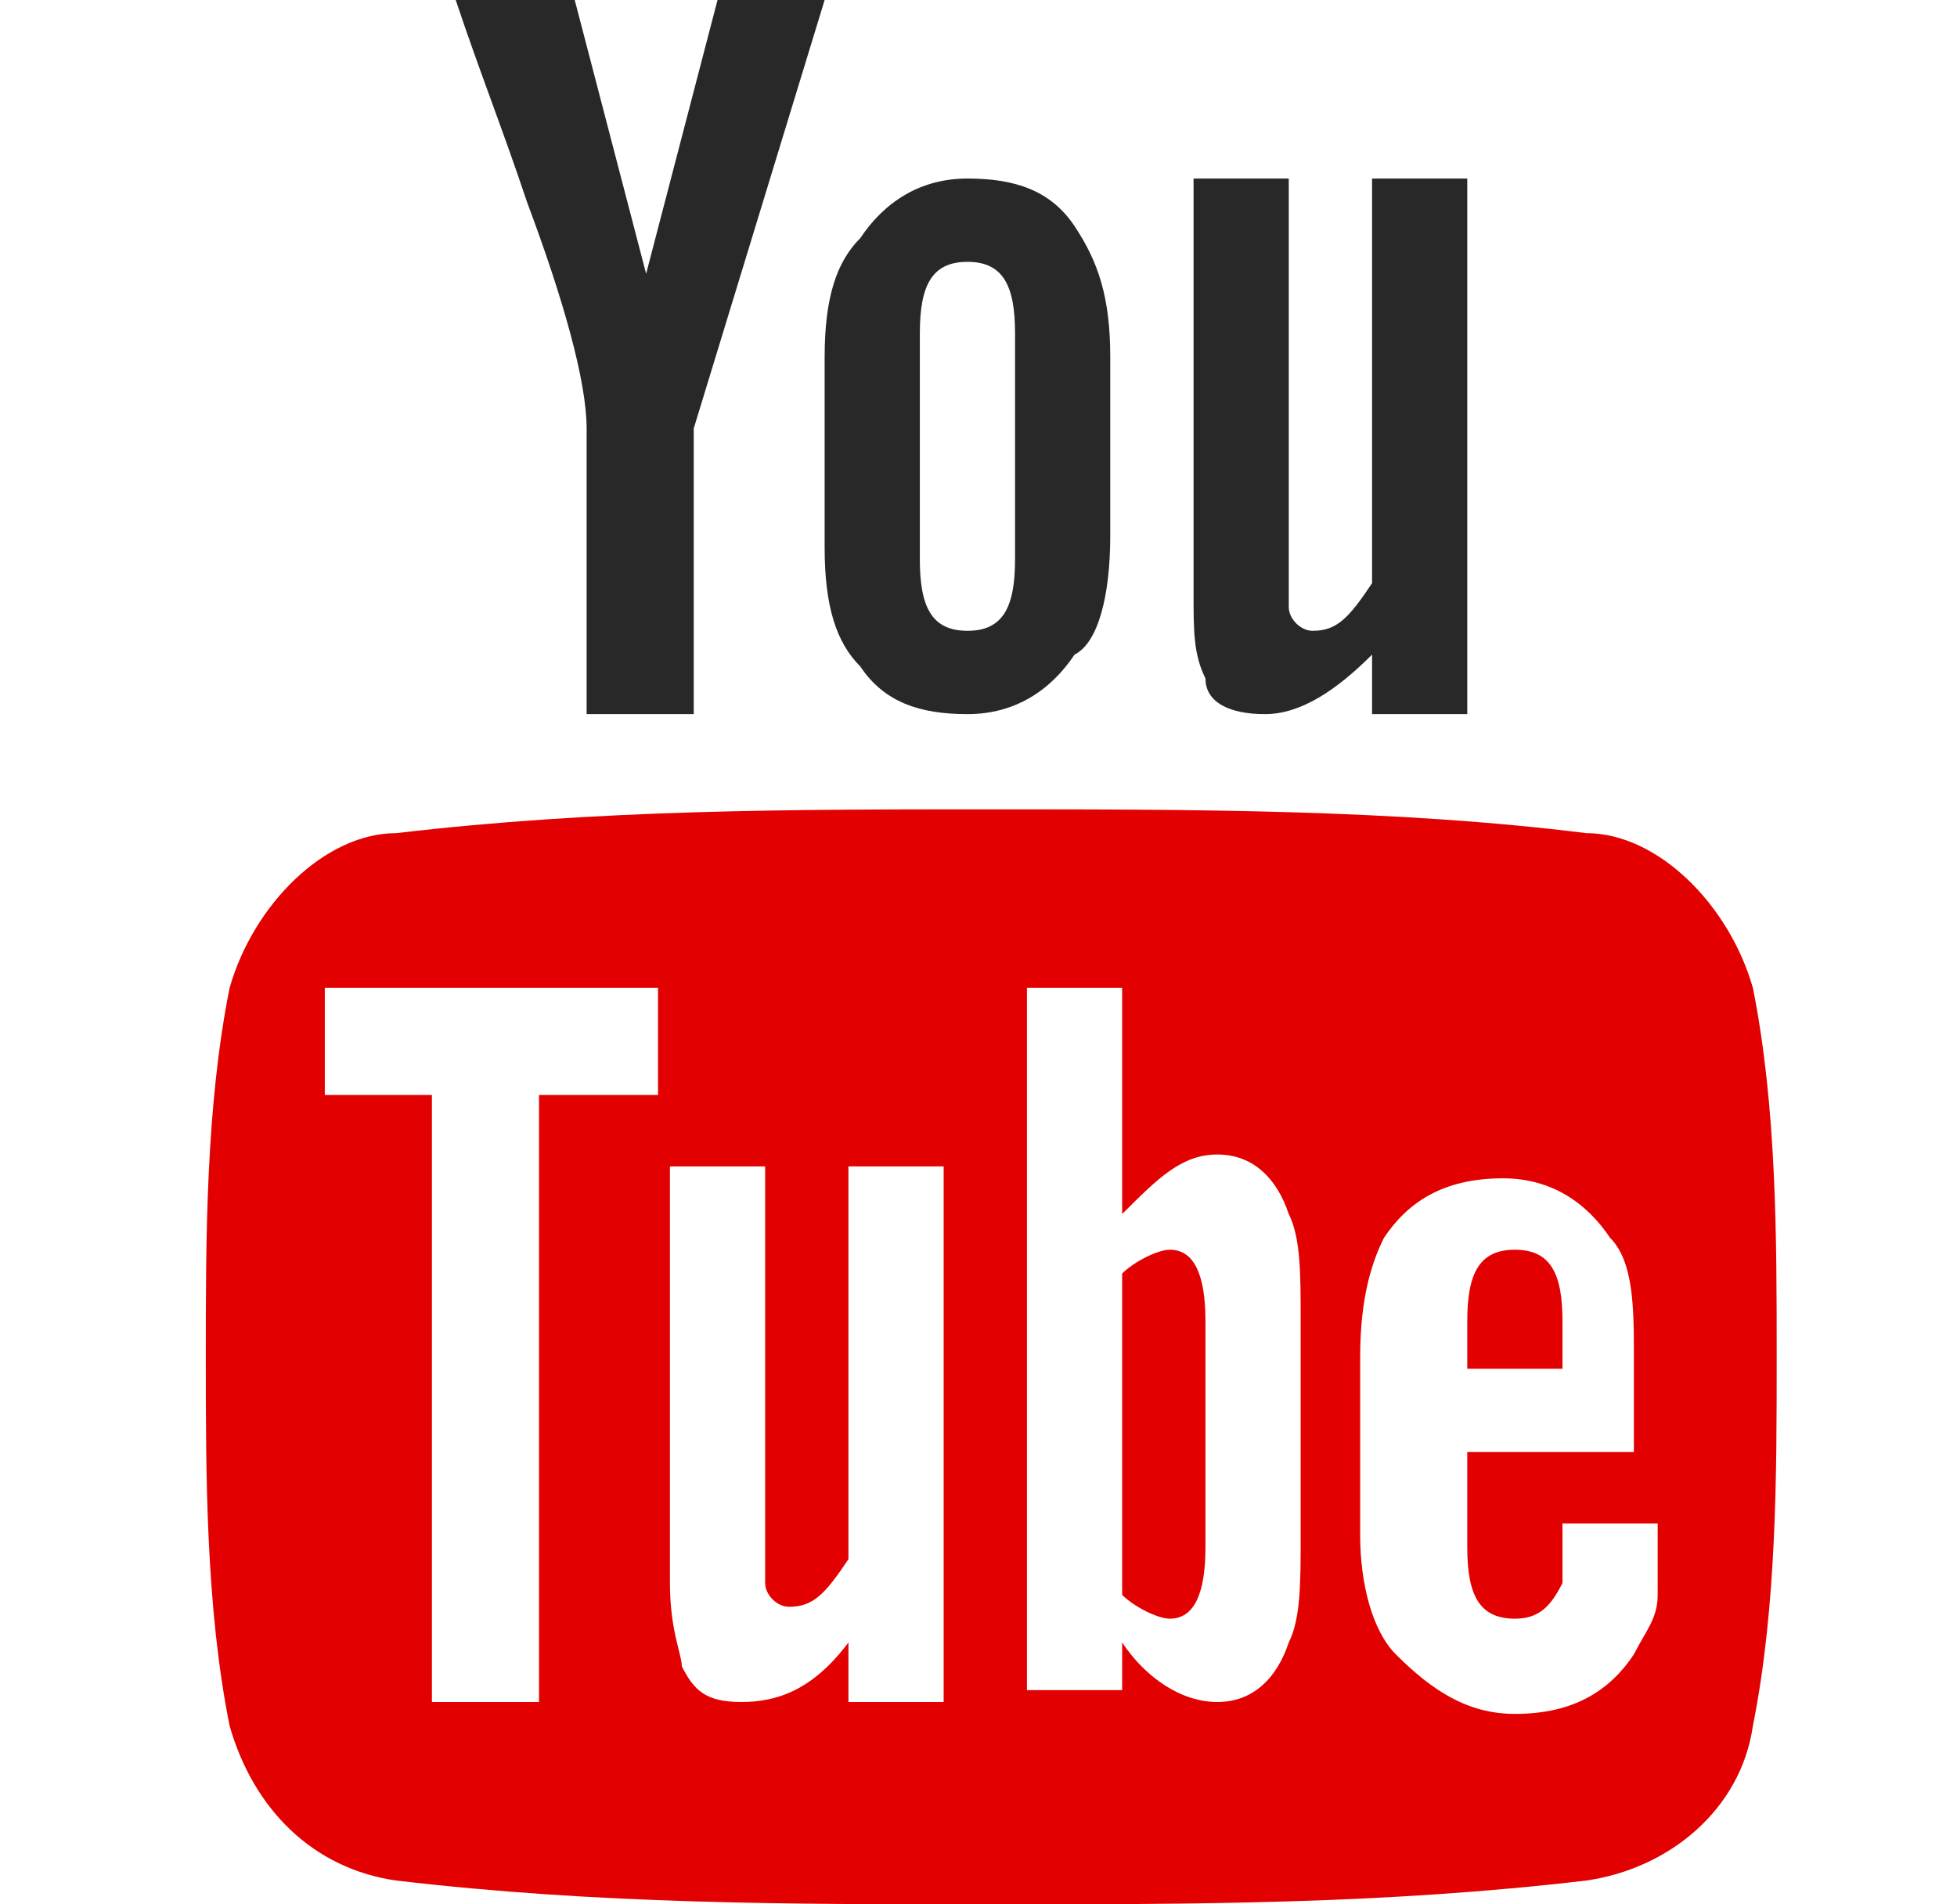 <svg width="37" height="36" viewBox="0 0 37 36" fill="none" xmlns="http://www.w3.org/2000/svg">
<path d="M15.591 0H13.566L12.216 5.175L10.866 0H8.616C9.066 1.35 9.516 2.475 9.966 3.825C10.641 5.625 11.091 7.2 11.091 8.1V13.5H13.116V8.1L15.591 0ZM20.991 10.125V6.75C20.991 5.625 20.766 4.95 20.316 4.275C19.866 3.6 19.191 3.375 18.291 3.375C17.391 3.375 16.716 3.825 16.266 4.5C15.816 4.95 15.591 5.625 15.591 6.75V10.35C15.591 11.475 15.816 12.15 16.266 12.6C16.716 13.275 17.391 13.5 18.291 13.5C19.191 13.5 19.866 13.05 20.316 12.375C20.766 12.15 20.991 11.25 20.991 10.125ZM19.191 10.575C19.191 11.475 18.966 11.925 18.291 11.925C17.616 11.925 17.391 11.475 17.391 10.575V6.3C17.391 5.4 17.616 4.95 18.291 4.95C18.966 4.95 19.191 5.4 19.191 6.3V10.575ZM27.741 13.5V3.375H25.941V11.025C25.491 11.7 25.266 11.925 24.816 11.925C24.591 11.925 24.366 11.7 24.366 11.475V3.375H22.566V11.25C22.566 11.925 22.566 12.375 22.791 12.825C22.791 13.275 23.241 13.5 23.916 13.5C24.591 13.5 25.266 13.05 25.941 12.375V13.5H27.741Z" fill="#282828"/>
<path d="M28.641 23.625C27.966 23.625 27.741 24.075 27.741 24.975V25.875H29.541V24.975C29.541 24.075 29.316 23.625 28.641 23.625ZM22.116 23.625C21.891 23.625 21.441 23.85 21.216 24.075V30.15C21.441 30.375 21.891 30.6 22.116 30.6C22.566 30.6 22.791 30.15 22.791 29.25V24.975C22.791 24.075 22.566 23.625 22.116 23.625Z" fill="#E30000"/>
<path d="M33.141 18.675C32.691 17.1 31.341 15.75 29.991 15.75C26.391 15.3 22.566 15.3 18.741 15.3C14.916 15.3 11.316 15.3 7.491 15.75C6.141 15.75 4.791 17.1 4.341 18.675C3.891 20.925 3.891 23.4 3.891 25.65C3.891 27.9 3.891 30.375 4.341 32.625C4.791 34.2 5.916 35.325 7.491 35.55C11.316 36 14.916 36 18.741 36C22.566 36 26.166 36 29.991 35.55C31.566 35.325 32.916 34.2 33.141 32.625C33.591 30.375 33.591 27.9 33.591 25.65C33.591 23.4 33.591 20.925 33.141 18.675ZM12.441 20.7H10.191V32.175H8.166V20.7H6.141V18.675H12.441V20.7ZM17.841 32.175H16.041V31.05C15.366 31.95 14.691 32.175 14.016 32.175C13.341 32.175 13.116 31.95 12.891 31.5C12.891 31.275 12.666 30.825 12.666 29.925V22.05H14.466V29.925C14.466 30.15 14.691 30.375 14.916 30.375C15.366 30.375 15.591 30.15 16.041 29.475V22.05H17.841V32.175ZM24.591 29.025C24.591 29.925 24.591 30.6 24.366 31.05C24.141 31.725 23.691 32.175 23.016 32.175C22.341 32.175 21.666 31.725 21.216 31.05V31.95H19.416V18.675H21.216V22.95C21.891 22.275 22.341 21.825 23.016 21.825C23.691 21.825 24.141 22.275 24.366 22.95C24.591 23.4 24.591 24.075 24.591 24.975V29.025ZM31.341 27.45H27.741V29.25C27.741 30.15 27.966 30.6 28.641 30.6C29.091 30.6 29.316 30.375 29.541 29.925V28.8H31.341V30.15C31.341 30.6 31.116 30.825 30.891 31.275C30.441 31.95 29.766 32.4 28.641 32.4C27.741 32.4 27.066 31.95 26.391 31.275C25.941 30.825 25.716 29.925 25.716 29.025V25.65C25.716 24.525 25.941 23.85 26.166 23.4C26.616 22.725 27.291 22.275 28.416 22.275C29.316 22.275 29.991 22.725 30.441 23.4C30.891 23.85 30.891 24.75 30.891 25.65V27.45H31.341Z" fill="#E30000"/>
</svg>
